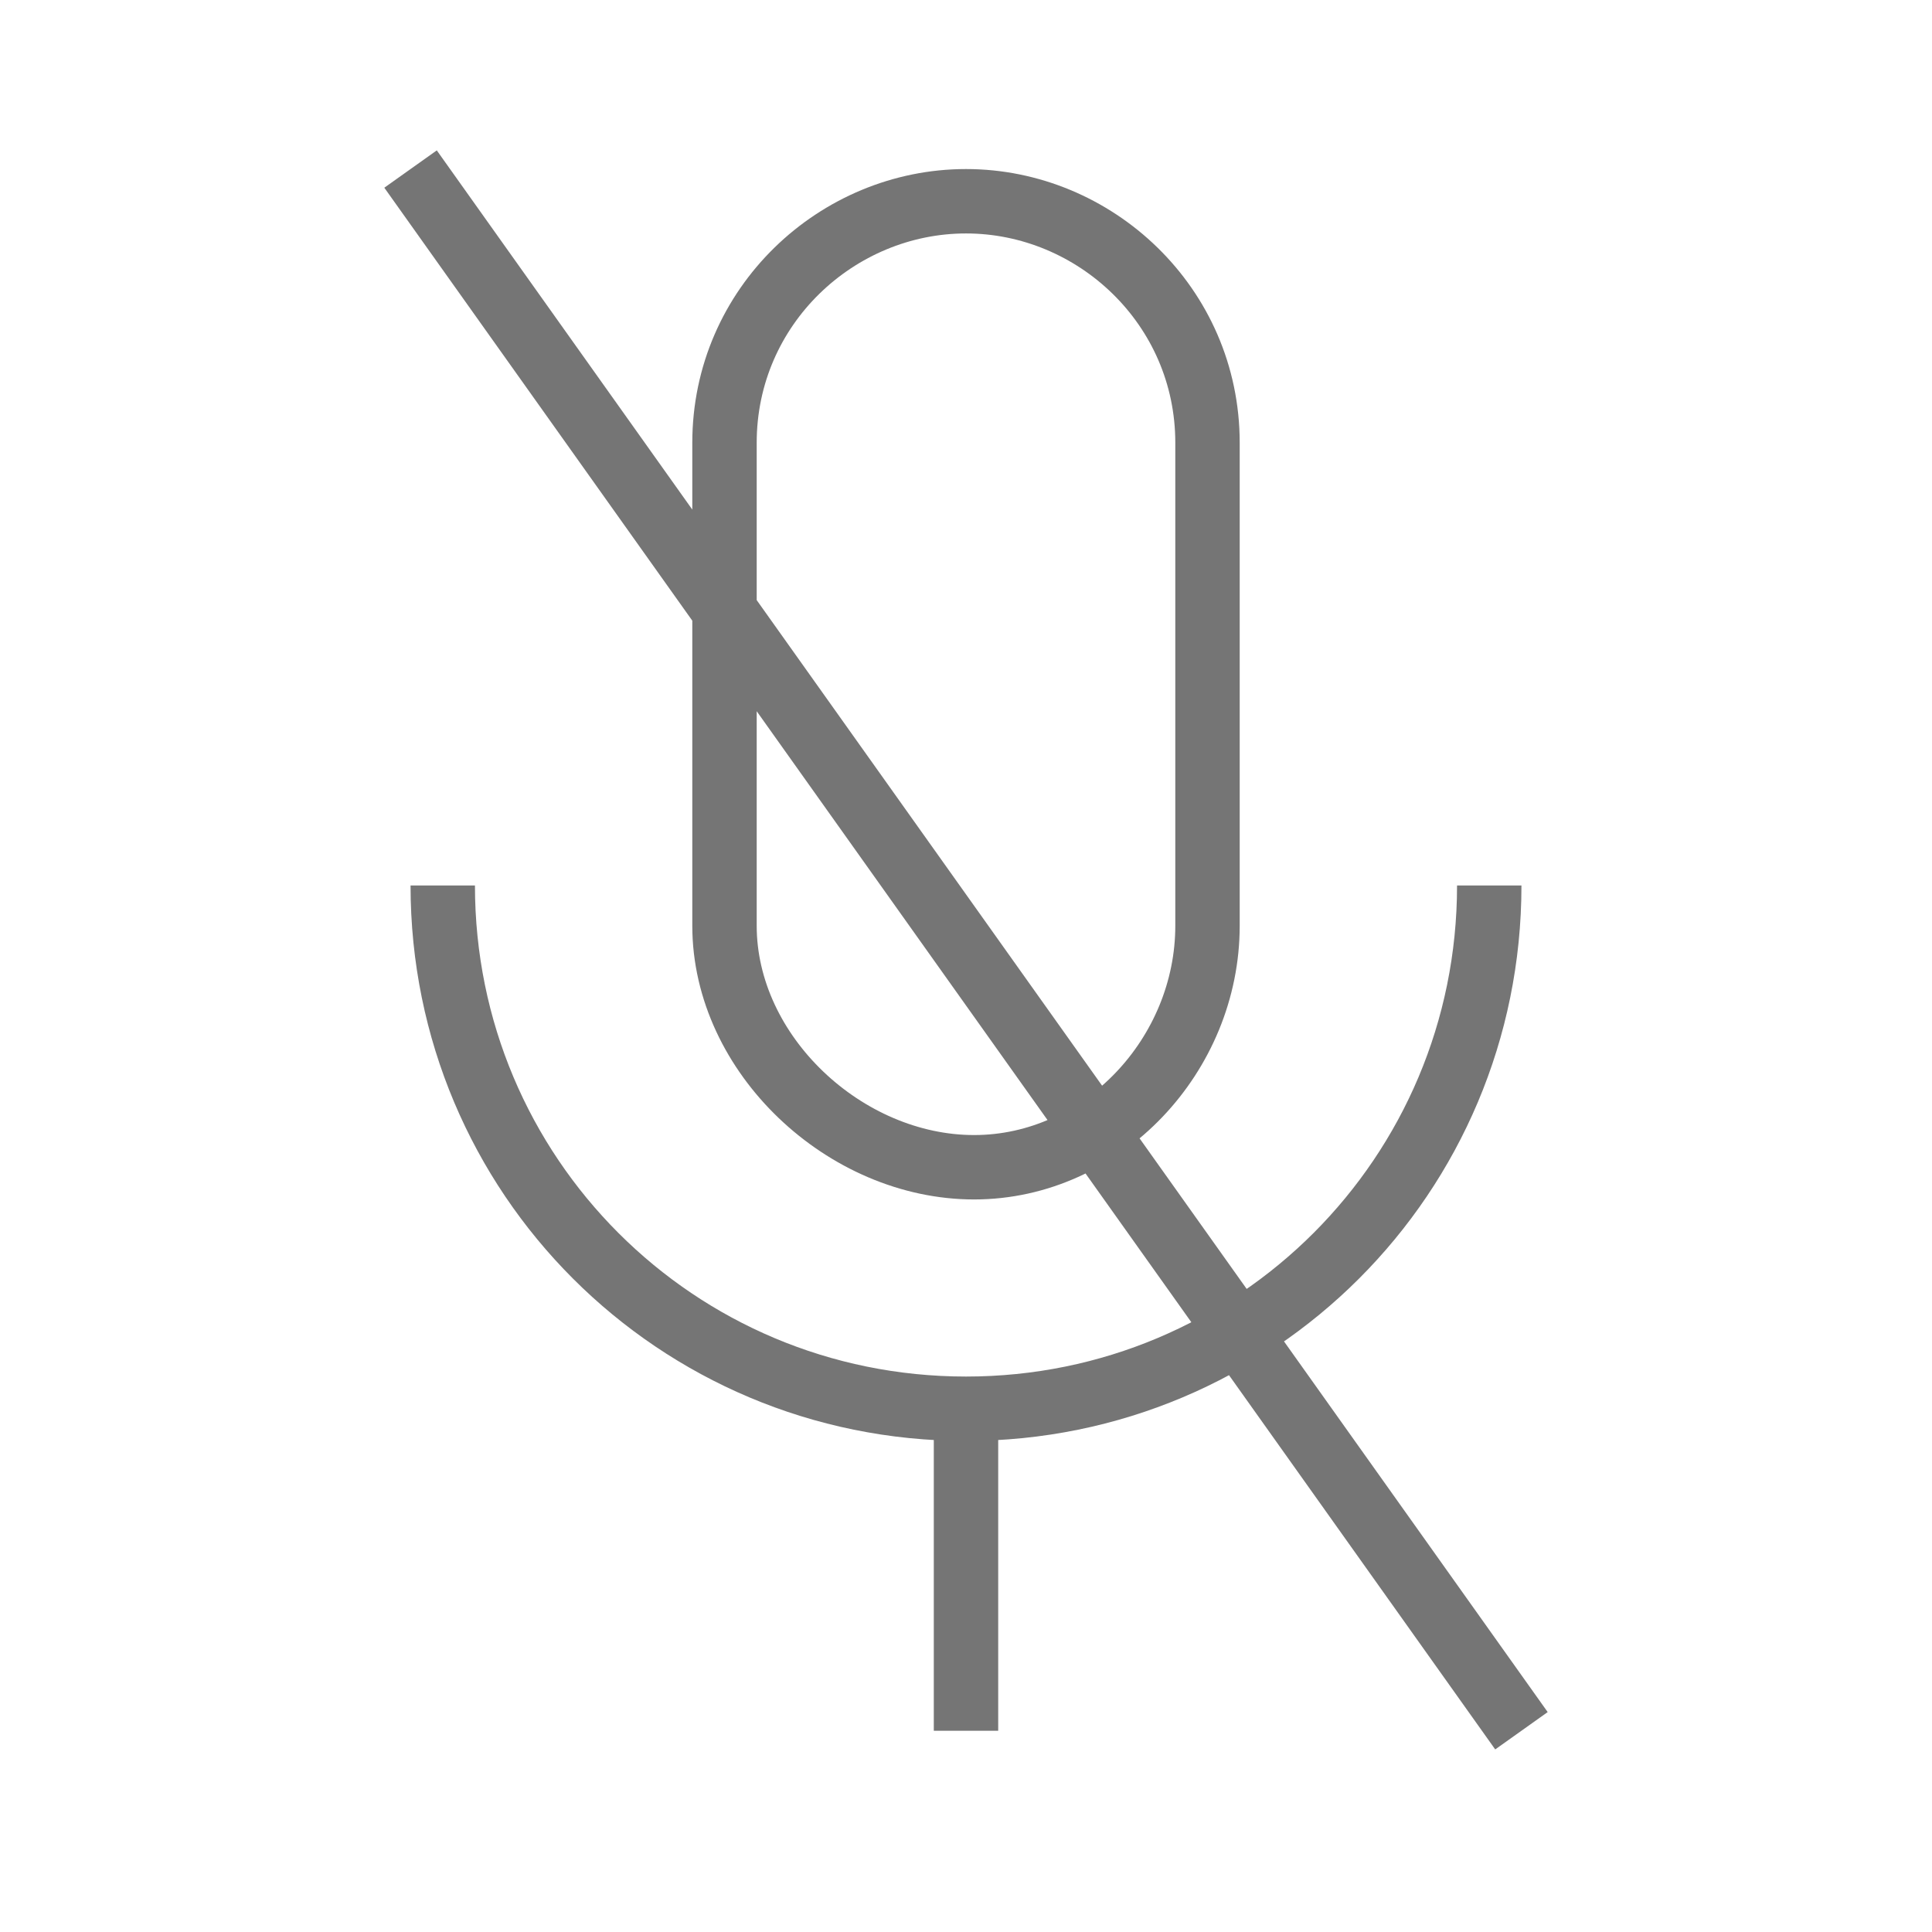 <?xml version="1.0" encoding="utf-8"?>
<!-- Generator: Adobe Illustrator 21.1.0, SVG Export Plug-In . SVG Version: 6.00 Build 0)  -->
<svg version="1.1" id="Ebene_1" xmlns="http://www.w3.org/2000/svg" xmlns:xlink="http://www.w3.org/1999/xlink" x="0px" y="0px"
	 viewBox="0 0 24 24" style="enable-background:new 0 0 24 24;" xml:space="preserve">
<style type="text/css">
	.st0{fill:none;stroke:#757575;stroke-width:0.8;stroke-miterlimit:10;}
</style>
<path class="st0" d="M12,17.5v4 M9,11.5v-6c0-1.7,1.4-3,3-3s3,1.3,3,3v6c0,1.6-1.3,3-2.9,3S9,13.1,9,11.5z M5.5,11
	c0,3.6,2.9,6.5,6.5,6.5s6.5-2.9,6.5-6.5 M5.1,2.1l13.8,19.4"/>
</svg>
